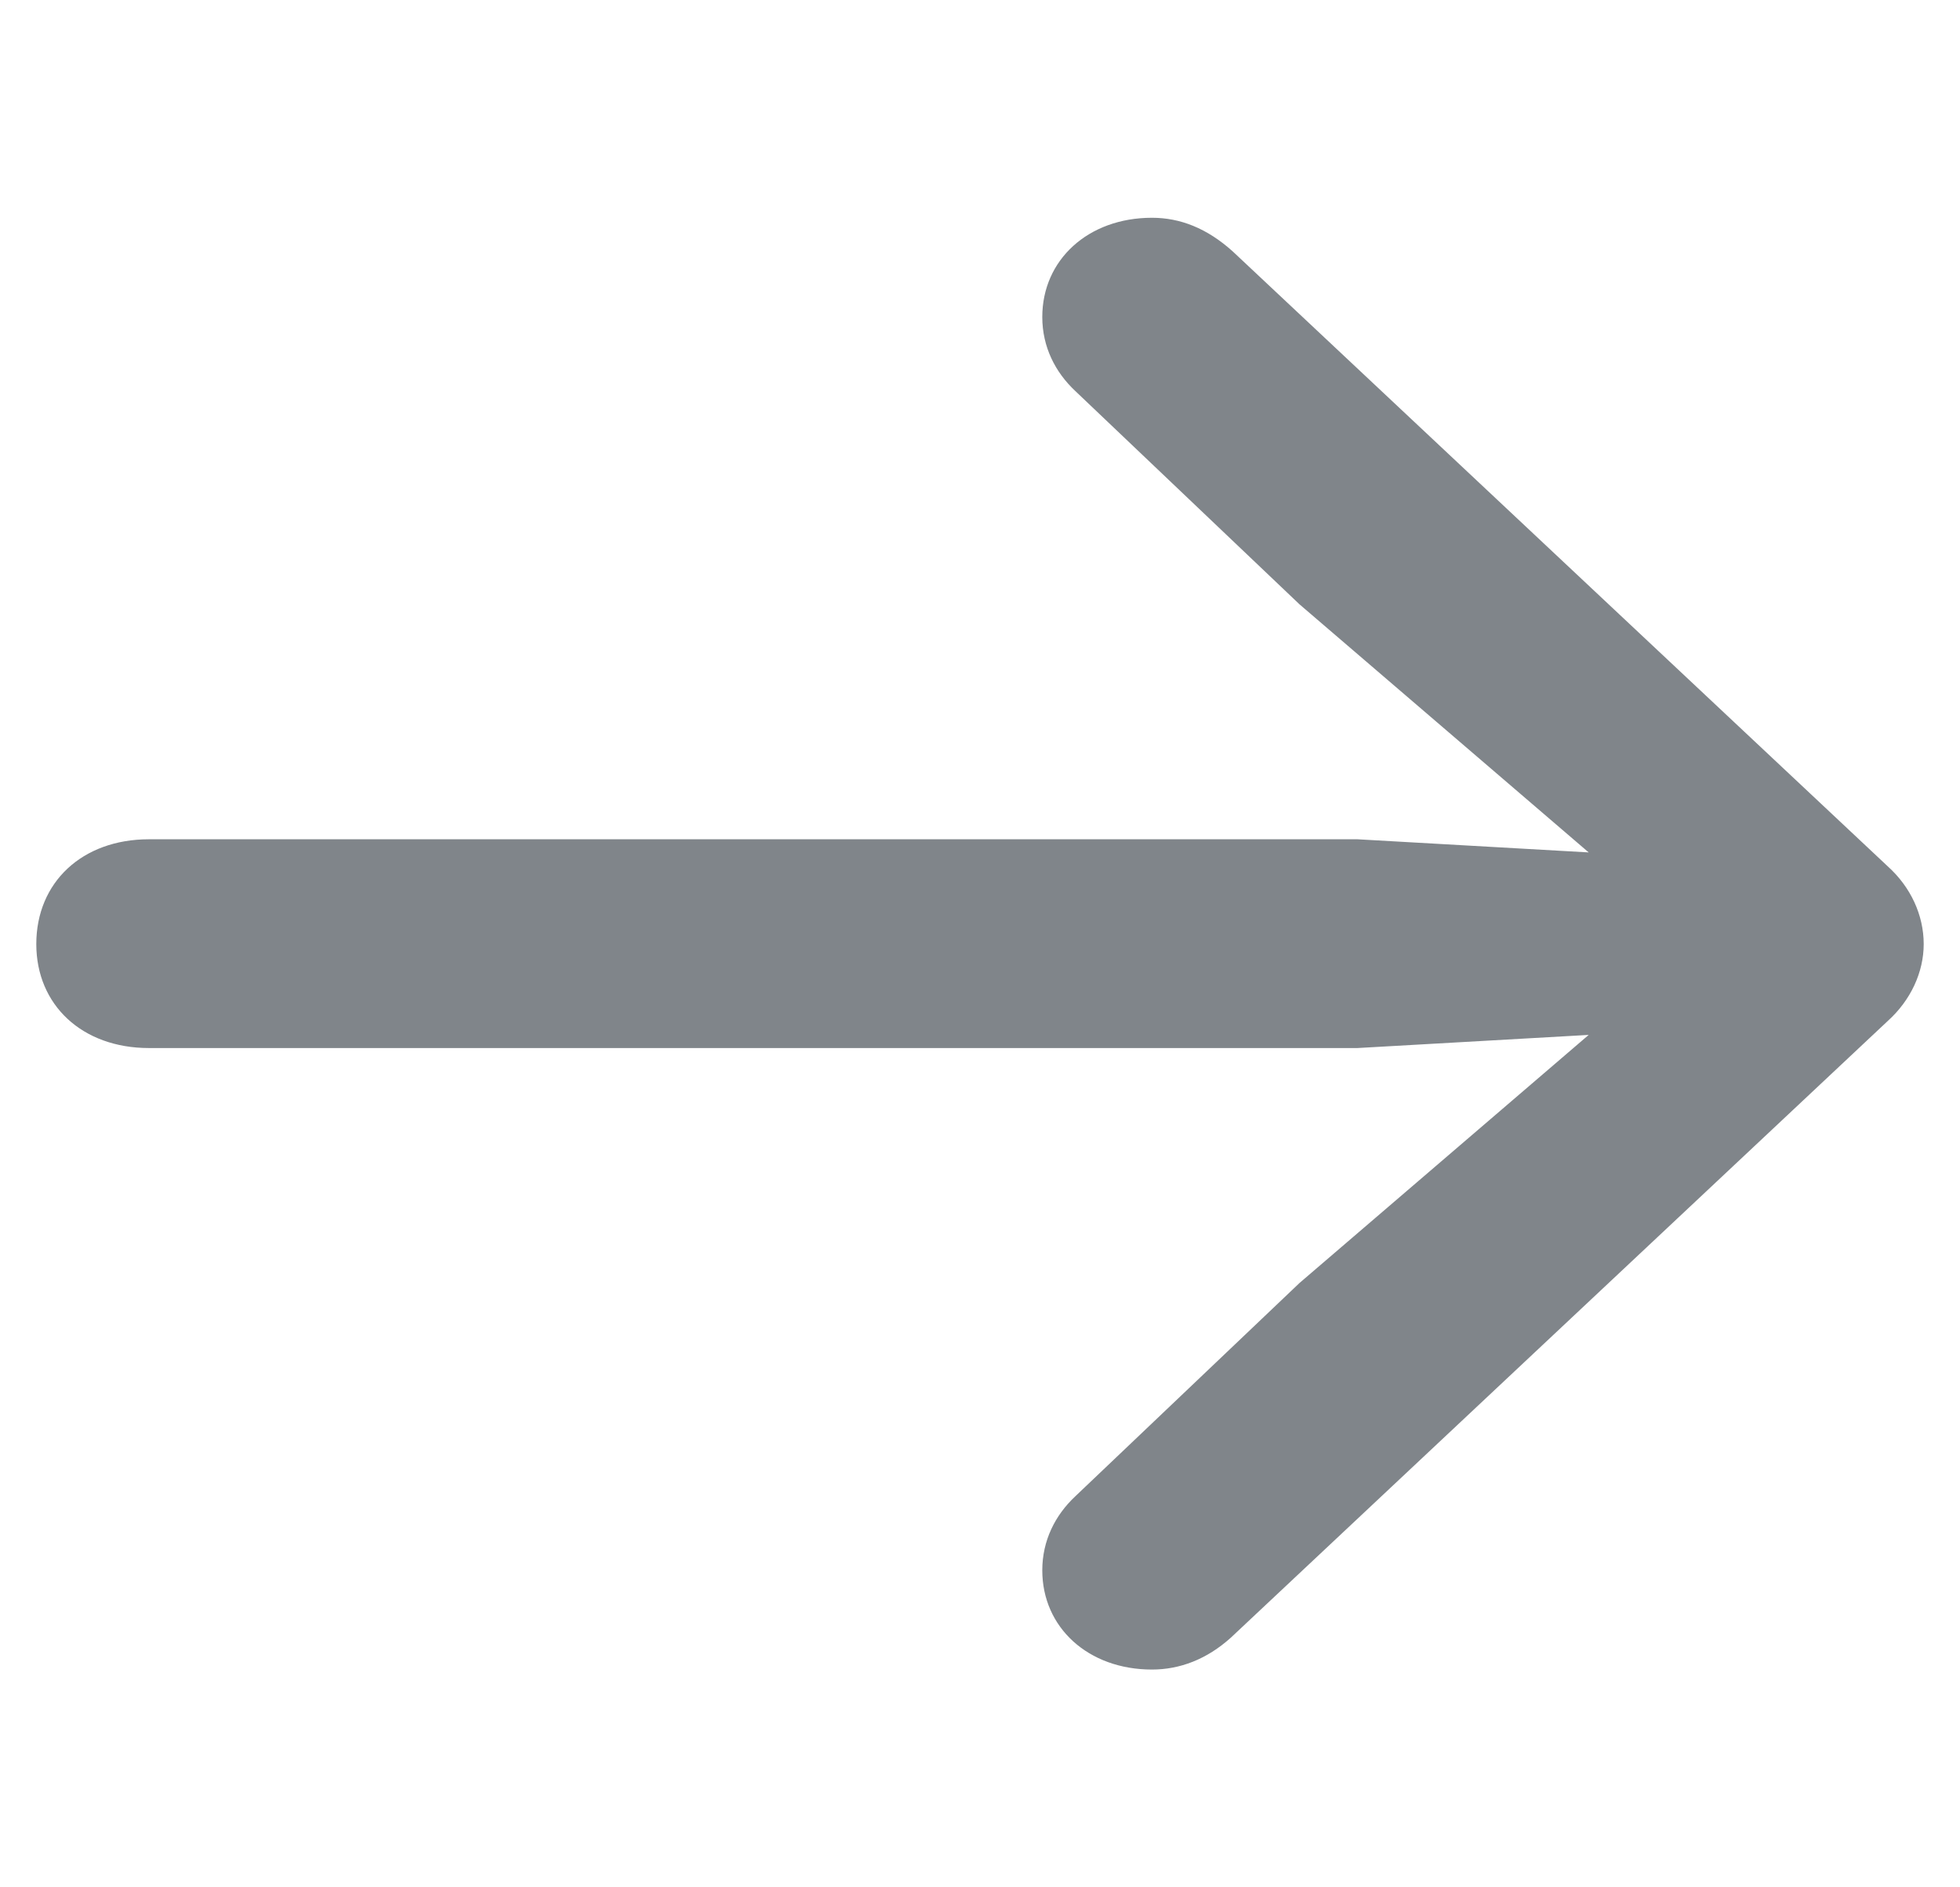 <svg width="27" height="26" viewBox="0 0 27 26" fill="none" xmlns="http://www.w3.org/2000/svg">
<g clip-path="url(#clip0_3215_691)">
<path d="M26.5 13.006C26.5 12.607 26.321 12.22 26.006 11.936L16.982 3.464C16.625 3.142 16.254 3 15.869 3C14.99 3 14.358 3.58 14.358 4.367C14.358 4.779 14.537 5.128 14.812 5.386L17.902 8.326L21.885 11.743L18.699 11.562H2.052C1.132 11.562 0.5 12.155 0.5 13.006C0.5 13.845 1.132 14.438 2.052 14.438H18.699L21.885 14.257L17.902 17.674L14.812 20.614C14.537 20.872 14.358 21.221 14.358 21.633C14.358 22.42 14.99 23 15.869 23C16.254 23 16.625 22.858 16.954 22.562L26.006 14.064C26.321 13.78 26.5 13.393 26.5 13.006Z" fill="#80858A"/>
</g>
<defs>
<clipPath id="clip0_3215_691">
<rect width="26" height="26" fill="white" transform="translate(0.5)"/>
</clipPath>
</defs>
</svg>
